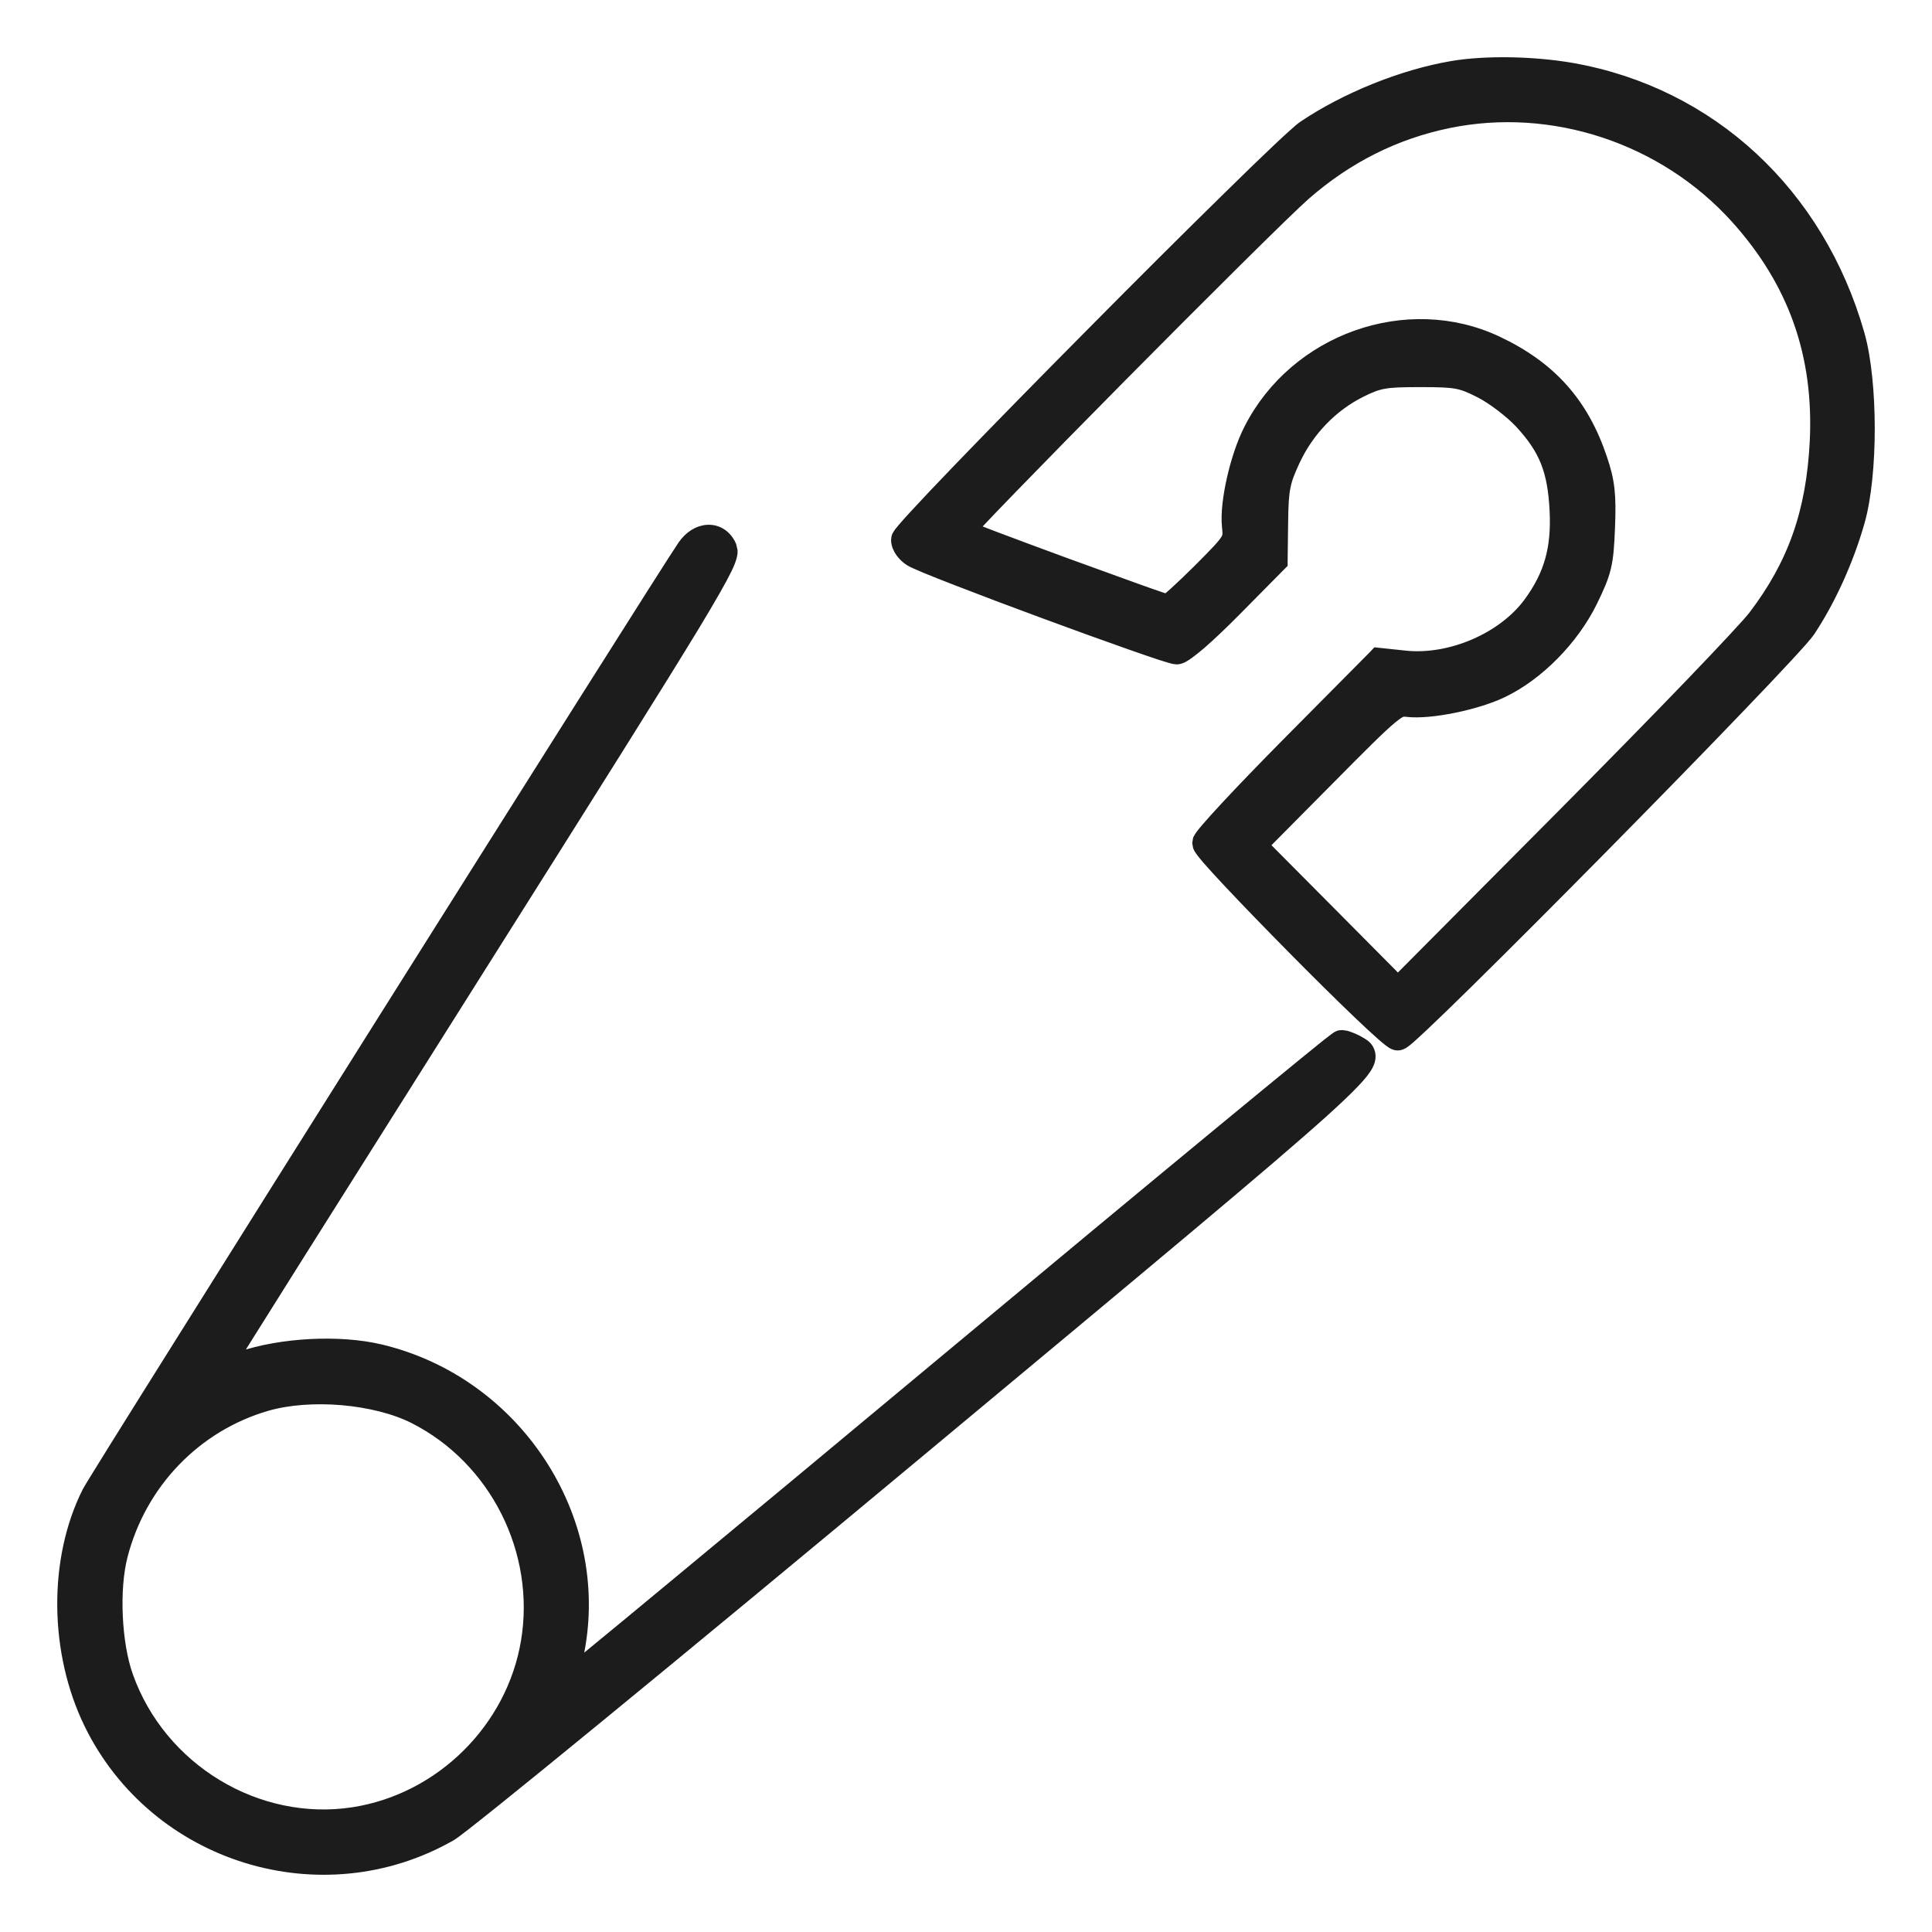<svg width="27" height="27" viewBox="0 0 27 27" fill="none" xmlns="http://www.w3.org/2000/svg">
<path d="M9.892 7.434C10.021 7.428 10.134 7.503 10.192 7.633L10.208 7.701C10.209 7.724 10.205 7.747 10.199 7.771C10.188 7.816 10.165 7.874 10.129 7.947C10.056 8.096 9.921 8.334 9.683 8.728C9.205 9.516 8.308 10.943 6.658 13.557C5.671 15.121 4.773 16.545 4.122 17.579C3.797 18.096 3.533 18.516 3.351 18.807C3.294 18.897 3.244 18.974 3.204 19.039C3.253 19.023 3.306 19.007 3.362 18.988C3.93 18.794 4.74 18.751 5.31 18.886C7.189 19.331 8.43 21.214 8.066 23.08C8.048 23.177 8.031 23.267 8.018 23.345C8.082 23.293 8.161 23.228 8.255 23.151C8.531 22.925 8.929 22.596 9.42 22.189C10.401 21.377 11.753 20.254 13.237 19.017C14.722 17.779 16.077 16.654 17.065 15.839C17.559 15.431 17.962 15.101 18.242 14.872C18.382 14.758 18.492 14.669 18.568 14.608C18.606 14.578 18.637 14.555 18.658 14.539C18.669 14.531 18.677 14.524 18.685 14.519C18.688 14.516 18.693 14.513 18.697 14.511C18.699 14.509 18.703 14.507 18.708 14.505C18.71 14.504 18.715 14.502 18.72 14.5C18.724 14.499 18.736 14.495 18.752 14.495L18.806 14.503C18.823 14.508 18.841 14.513 18.855 14.519C18.889 14.531 18.927 14.548 18.961 14.566C18.978 14.575 19.001 14.588 19.02 14.6C19.04 14.612 19.066 14.629 19.086 14.654C19.108 14.682 19.123 14.718 19.124 14.76C19.125 14.798 19.113 14.835 19.097 14.868C19.065 14.933 19.002 15.012 18.907 15.111C18.811 15.213 18.673 15.344 18.484 15.515C17.729 16.196 16.119 17.535 12.859 20.249C11.147 21.675 9.553 22.993 8.364 23.967C7.77 24.454 7.277 24.855 6.921 25.141C6.743 25.284 6.599 25.398 6.494 25.48C6.393 25.559 6.32 25.614 6.289 25.632C4.496 26.655 2.184 25.941 1.274 24.084C0.787 23.088 0.773 21.794 1.247 20.856C1.256 20.838 1.297 20.771 1.359 20.67C1.424 20.566 1.514 20.419 1.628 20.236C1.855 19.871 2.176 19.36 2.557 18.752C3.319 17.536 4.327 15.93 5.342 14.318C7.368 11.1 9.419 7.85 9.567 7.636C9.651 7.516 9.768 7.439 9.892 7.434ZM4.784 19.538C4.408 19.506 4.027 19.532 3.722 19.62C2.723 19.91 1.949 20.713 1.685 21.737C1.625 21.968 1.602 22.275 1.616 22.585C1.63 22.895 1.68 23.2 1.761 23.428C2.225 24.741 3.589 25.565 4.943 25.355C6.173 25.163 7.175 24.172 7.38 22.944C7.592 21.674 6.94 20.378 5.798 19.799C5.526 19.661 5.161 19.571 4.784 19.538ZM20.296 0.952C20.761 0.873 21.431 0.885 21.968 0.979C23.897 1.319 25.401 2.716 25.959 4.678C26.054 5.012 26.099 5.501 26.1 5.983C26.1 6.466 26.055 6.955 25.96 7.288C25.808 7.823 25.555 8.381 25.27 8.809C25.233 8.864 25.115 8.996 24.949 9.175C24.78 9.358 24.552 9.598 24.286 9.875C23.754 10.43 23.066 11.135 22.383 11.827C21.699 12.52 21.019 13.201 20.503 13.709C20.245 13.963 20.027 14.174 19.87 14.322C19.792 14.396 19.727 14.454 19.681 14.495C19.657 14.515 19.637 14.533 19.62 14.545C19.612 14.551 19.604 14.557 19.595 14.562C19.59 14.565 19.584 14.568 19.576 14.571C19.571 14.574 19.555 14.58 19.534 14.58C19.512 14.58 19.495 14.573 19.488 14.57C19.48 14.566 19.471 14.561 19.465 14.558C19.453 14.55 19.439 14.54 19.426 14.53C19.398 14.509 19.363 14.479 19.322 14.443C19.24 14.371 19.129 14.269 19.001 14.146C18.744 13.901 18.413 13.573 18.086 13.242C17.759 12.911 17.434 12.576 17.191 12.317C17.07 12.188 16.968 12.077 16.896 11.994C16.861 11.953 16.832 11.917 16.811 11.89C16.801 11.876 16.791 11.862 16.783 11.85C16.779 11.843 16.775 11.835 16.771 11.826L16.763 11.781L16.771 11.735C16.775 11.727 16.78 11.72 16.783 11.715C16.79 11.704 16.798 11.691 16.807 11.68C16.825 11.655 16.851 11.624 16.882 11.588C16.945 11.515 17.035 11.414 17.145 11.296C17.365 11.059 17.669 10.744 18.002 10.407L19.213 9.186L19.246 9.151L19.294 9.156L19.635 9.192C20.276 9.26 21.024 8.935 21.39 8.433C21.676 8.04 21.782 7.672 21.756 7.138C21.742 6.848 21.703 6.631 21.627 6.441C21.551 6.252 21.436 6.083 21.26 5.893C21.125 5.748 20.871 5.554 20.701 5.467C20.554 5.392 20.468 5.355 20.36 5.335C20.248 5.314 20.108 5.31 19.849 5.31C19.596 5.31 19.453 5.314 19.34 5.334C19.231 5.353 19.146 5.387 19.011 5.454C18.606 5.655 18.27 6.002 18.072 6.425C17.998 6.584 17.958 6.685 17.936 6.8C17.912 6.917 17.905 7.054 17.902 7.289L17.895 7.826L17.895 7.867L17.866 7.896L17.244 8.525C17.067 8.704 16.899 8.863 16.766 8.979C16.699 9.036 16.64 9.083 16.593 9.117C16.569 9.134 16.547 9.149 16.526 9.16C16.516 9.166 16.505 9.171 16.493 9.175C16.483 9.179 16.465 9.185 16.444 9.185C16.427 9.185 16.41 9.18 16.4 9.178C16.388 9.175 16.372 9.171 16.355 9.166C16.322 9.156 16.277 9.143 16.225 9.126C16.119 9.091 15.976 9.042 15.808 8.983C15.471 8.865 15.033 8.706 14.594 8.544C14.155 8.382 13.715 8.216 13.373 8.083C13.202 8.017 13.055 7.958 12.945 7.913C12.89 7.89 12.844 7.87 12.809 7.854C12.776 7.84 12.745 7.825 12.727 7.813C12.68 7.783 12.638 7.742 12.608 7.699C12.58 7.659 12.553 7.604 12.553 7.547C12.553 7.527 12.558 7.51 12.56 7.505C12.563 7.498 12.568 7.492 12.57 7.487C12.575 7.478 12.581 7.469 12.587 7.461C12.599 7.445 12.616 7.425 12.636 7.401C12.676 7.354 12.734 7.289 12.807 7.21C12.952 7.052 13.16 6.833 13.41 6.573C13.91 6.054 14.58 5.37 15.262 4.683C15.943 3.995 16.636 3.304 17.182 2.77C17.454 2.502 17.691 2.273 17.87 2.104C17.96 2.019 18.035 1.949 18.095 1.896C18.152 1.844 18.199 1.804 18.229 1.784C18.818 1.387 19.609 1.069 20.296 0.952ZM24.273 3.026C23.259 1.907 21.699 1.391 20.238 1.692C19.488 1.847 18.821 2.182 18.224 2.703C17.978 2.918 16.781 4.108 15.646 5.254C15.08 5.826 14.53 6.386 14.125 6.804C13.922 7.013 13.756 7.186 13.642 7.308C13.61 7.342 13.582 7.372 13.559 7.397C13.562 7.399 13.564 7.4 13.567 7.401C13.648 7.433 13.763 7.477 13.898 7.528C14.17 7.631 14.529 7.764 14.888 7.896C15.247 8.027 15.606 8.157 15.879 8.255C16.015 8.304 16.131 8.344 16.213 8.372C16.252 8.385 16.283 8.396 16.306 8.403C16.309 8.401 16.313 8.399 16.317 8.396C16.345 8.374 16.383 8.341 16.429 8.3C16.521 8.217 16.642 8.101 16.769 7.975C17 7.743 17.104 7.636 17.152 7.559C17.173 7.525 17.18 7.501 17.183 7.477C17.186 7.448 17.183 7.414 17.177 7.354C17.159 7.187 17.189 6.942 17.244 6.699C17.299 6.455 17.383 6.199 17.479 6.011C18.112 4.76 19.669 4.207 20.915 4.795C21.658 5.146 22.105 5.646 22.362 6.415C22.415 6.571 22.447 6.696 22.463 6.841C22.479 6.984 22.479 7.145 22.47 7.373C22.46 7.621 22.45 7.778 22.415 7.924C22.38 8.071 22.322 8.201 22.227 8.396C21.969 8.922 21.483 9.416 20.986 9.653C20.805 9.74 20.553 9.815 20.312 9.864C20.073 9.913 19.83 9.938 19.667 9.919C19.625 9.914 19.605 9.914 19.58 9.923C19.551 9.933 19.509 9.958 19.434 10.02C19.283 10.144 19.036 10.391 18.557 10.875L17.628 11.812L18.583 12.773L19.536 13.733L21.859 11.396C22.517 10.733 23.148 10.089 23.633 9.585C24.12 9.078 24.454 8.719 24.528 8.622C25.082 7.894 25.34 7.166 25.391 6.181C25.453 4.955 25.09 3.93 24.273 3.026Z" fill="#1C1C1C" stroke="#1C1C1C" stroke-width="0.2"/>
</svg>
